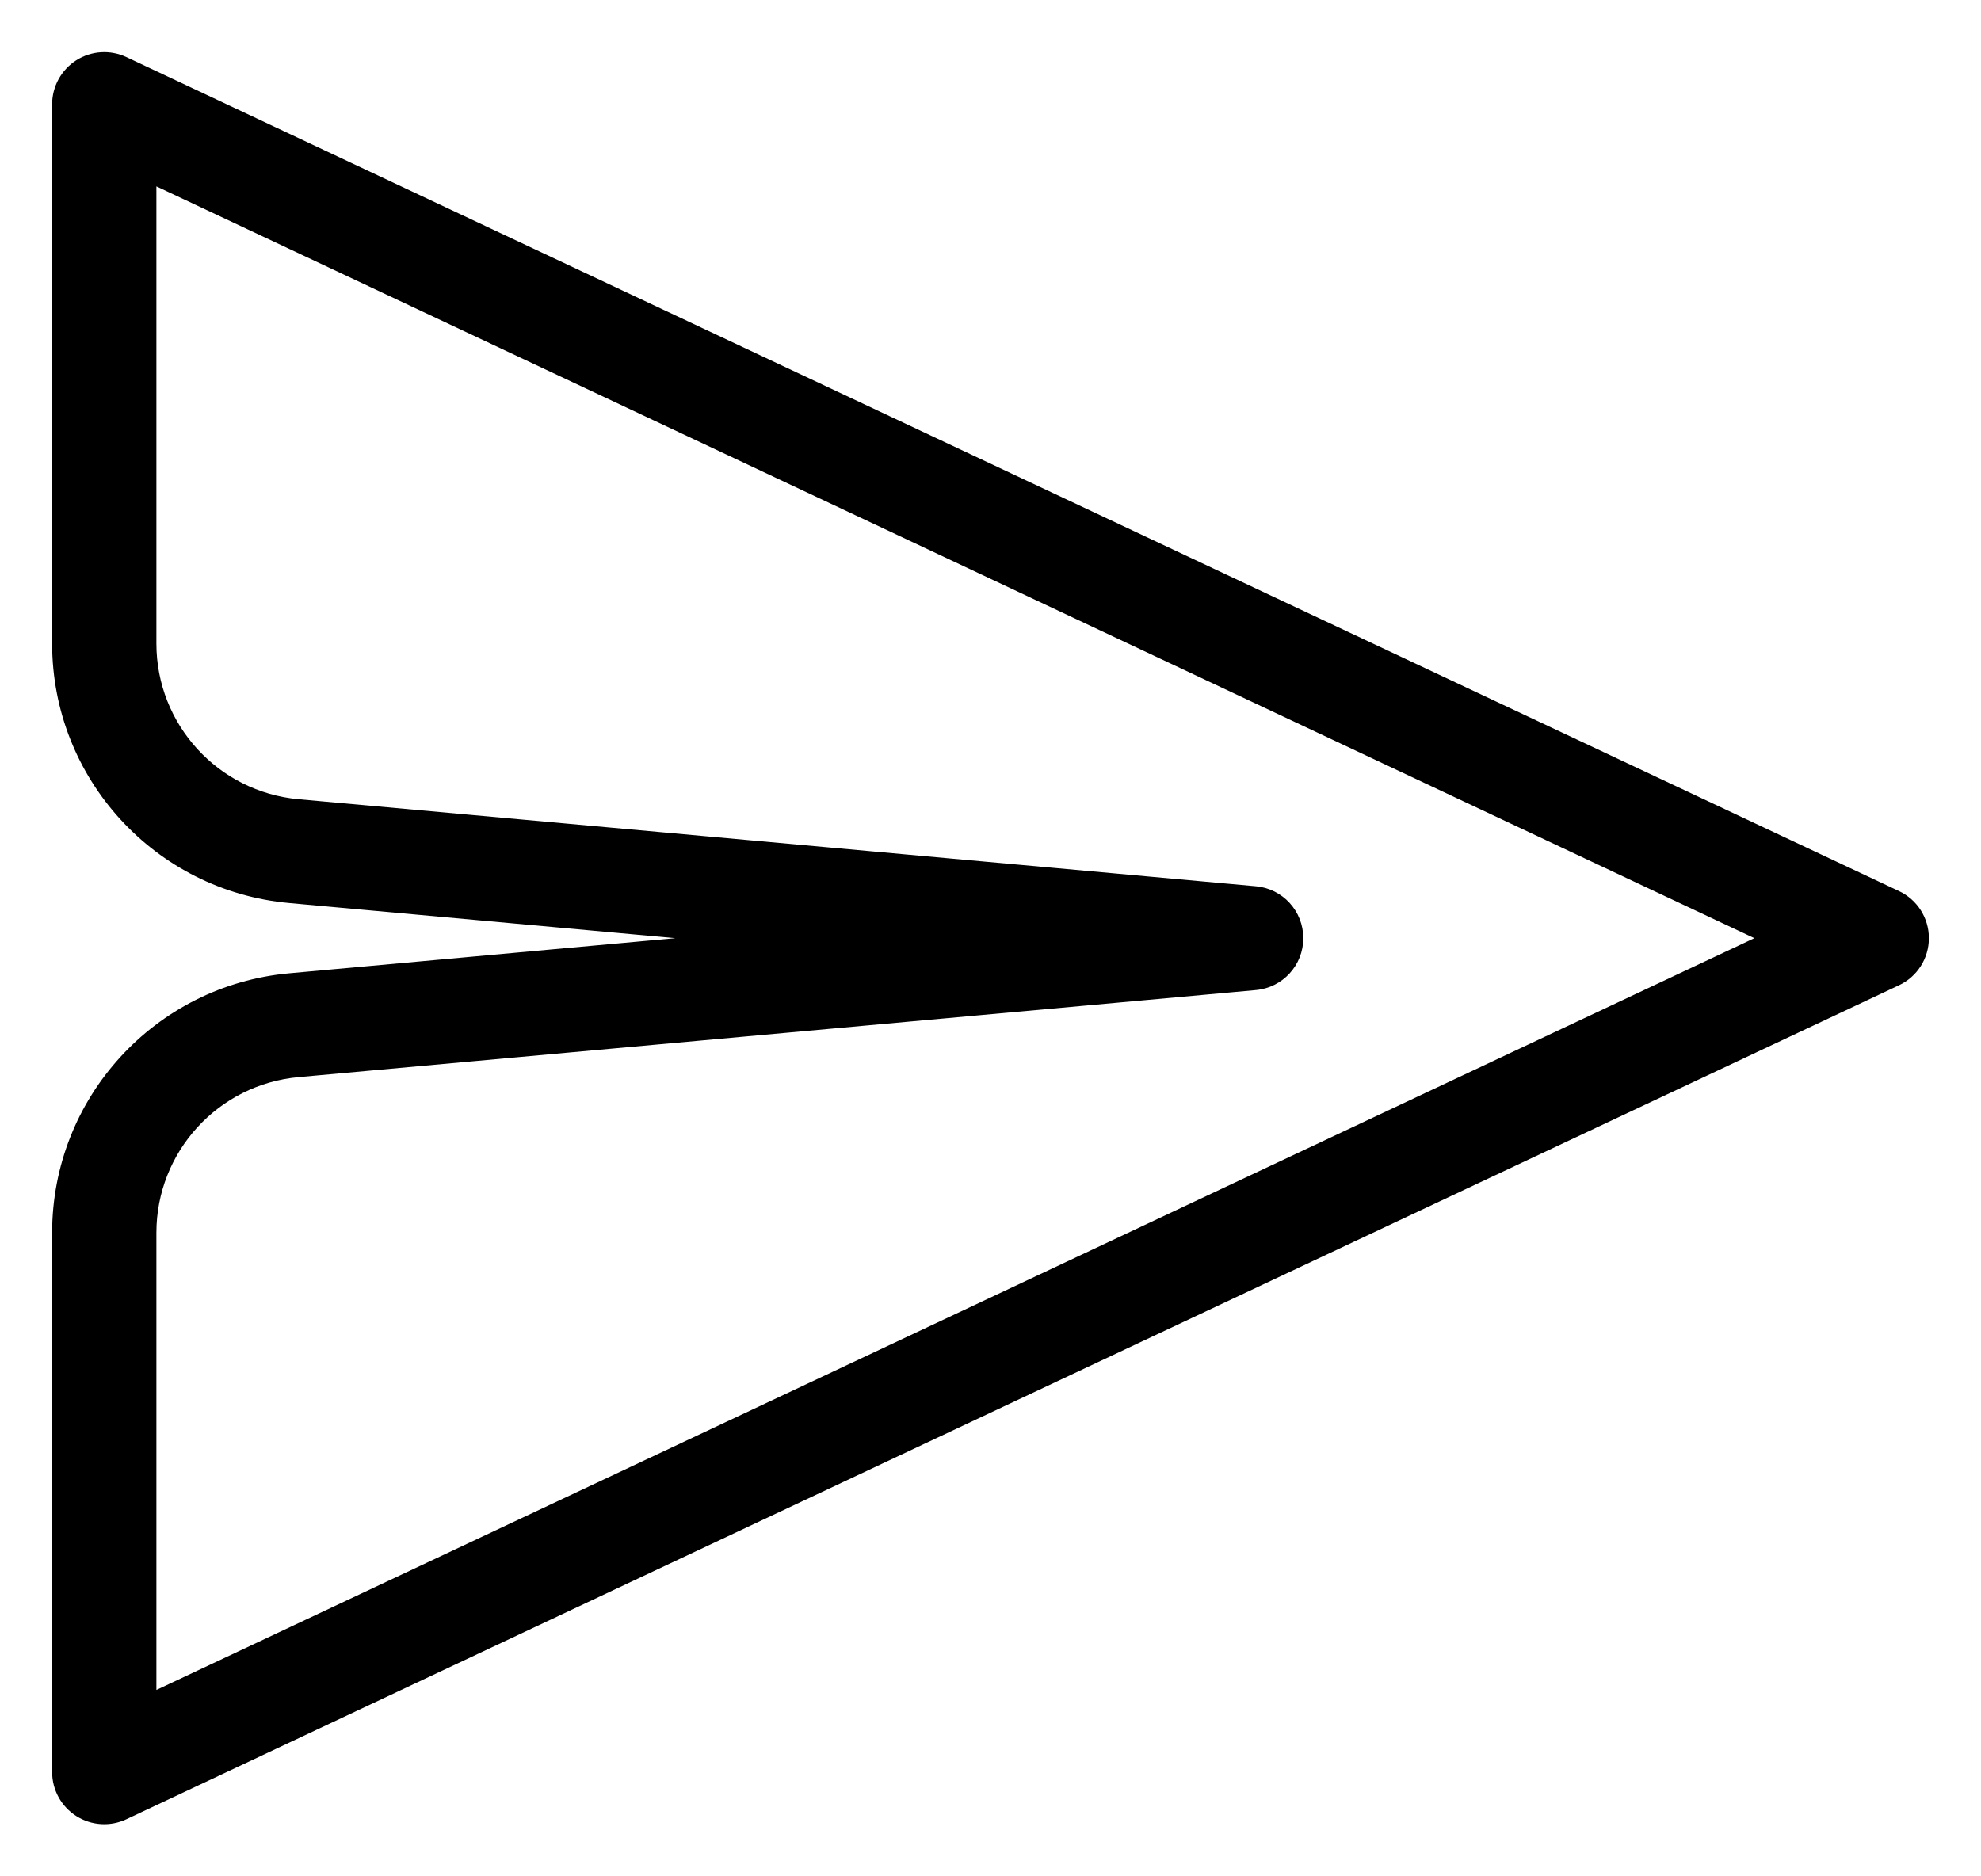 <svg width="19" height="18" viewBox="0 0 19 18" fill="none" xmlns="http://www.w3.org/2000/svg">
<path fill-rule="evenodd" clip-rule="evenodd" d="M0.732 0.578C0.877 0.486 1.058 0.475 1.213 0.548L18.213 8.548C18.388 8.63 18.5 8.806 18.5 9C18.5 9.194 18.388 9.37 18.213 9.452L1.213 17.452C1.058 17.525 0.877 17.514 0.732 17.422C0.588 17.331 0.5 17.171 0.5 17L0.5 11.826C0.5 10.533 1.486 9.454 2.774 9.337L6.477 9L2.774 8.663C1.486 8.546 0.5 7.467 0.5 6.174L0.5 1C0.5 0.829 0.588 0.67 0.732 0.578ZM1.5 1.788V6.174C1.5 6.949 2.092 7.597 2.864 7.667L12.045 8.502C12.303 8.525 12.5 8.741 12.5 9C12.5 9.259 12.303 9.475 12.045 9.498L2.864 10.333C2.092 10.403 1.5 11.051 1.5 11.826V16.212L16.826 9L1.5 1.788Z" fill="black"/>
</svg>
